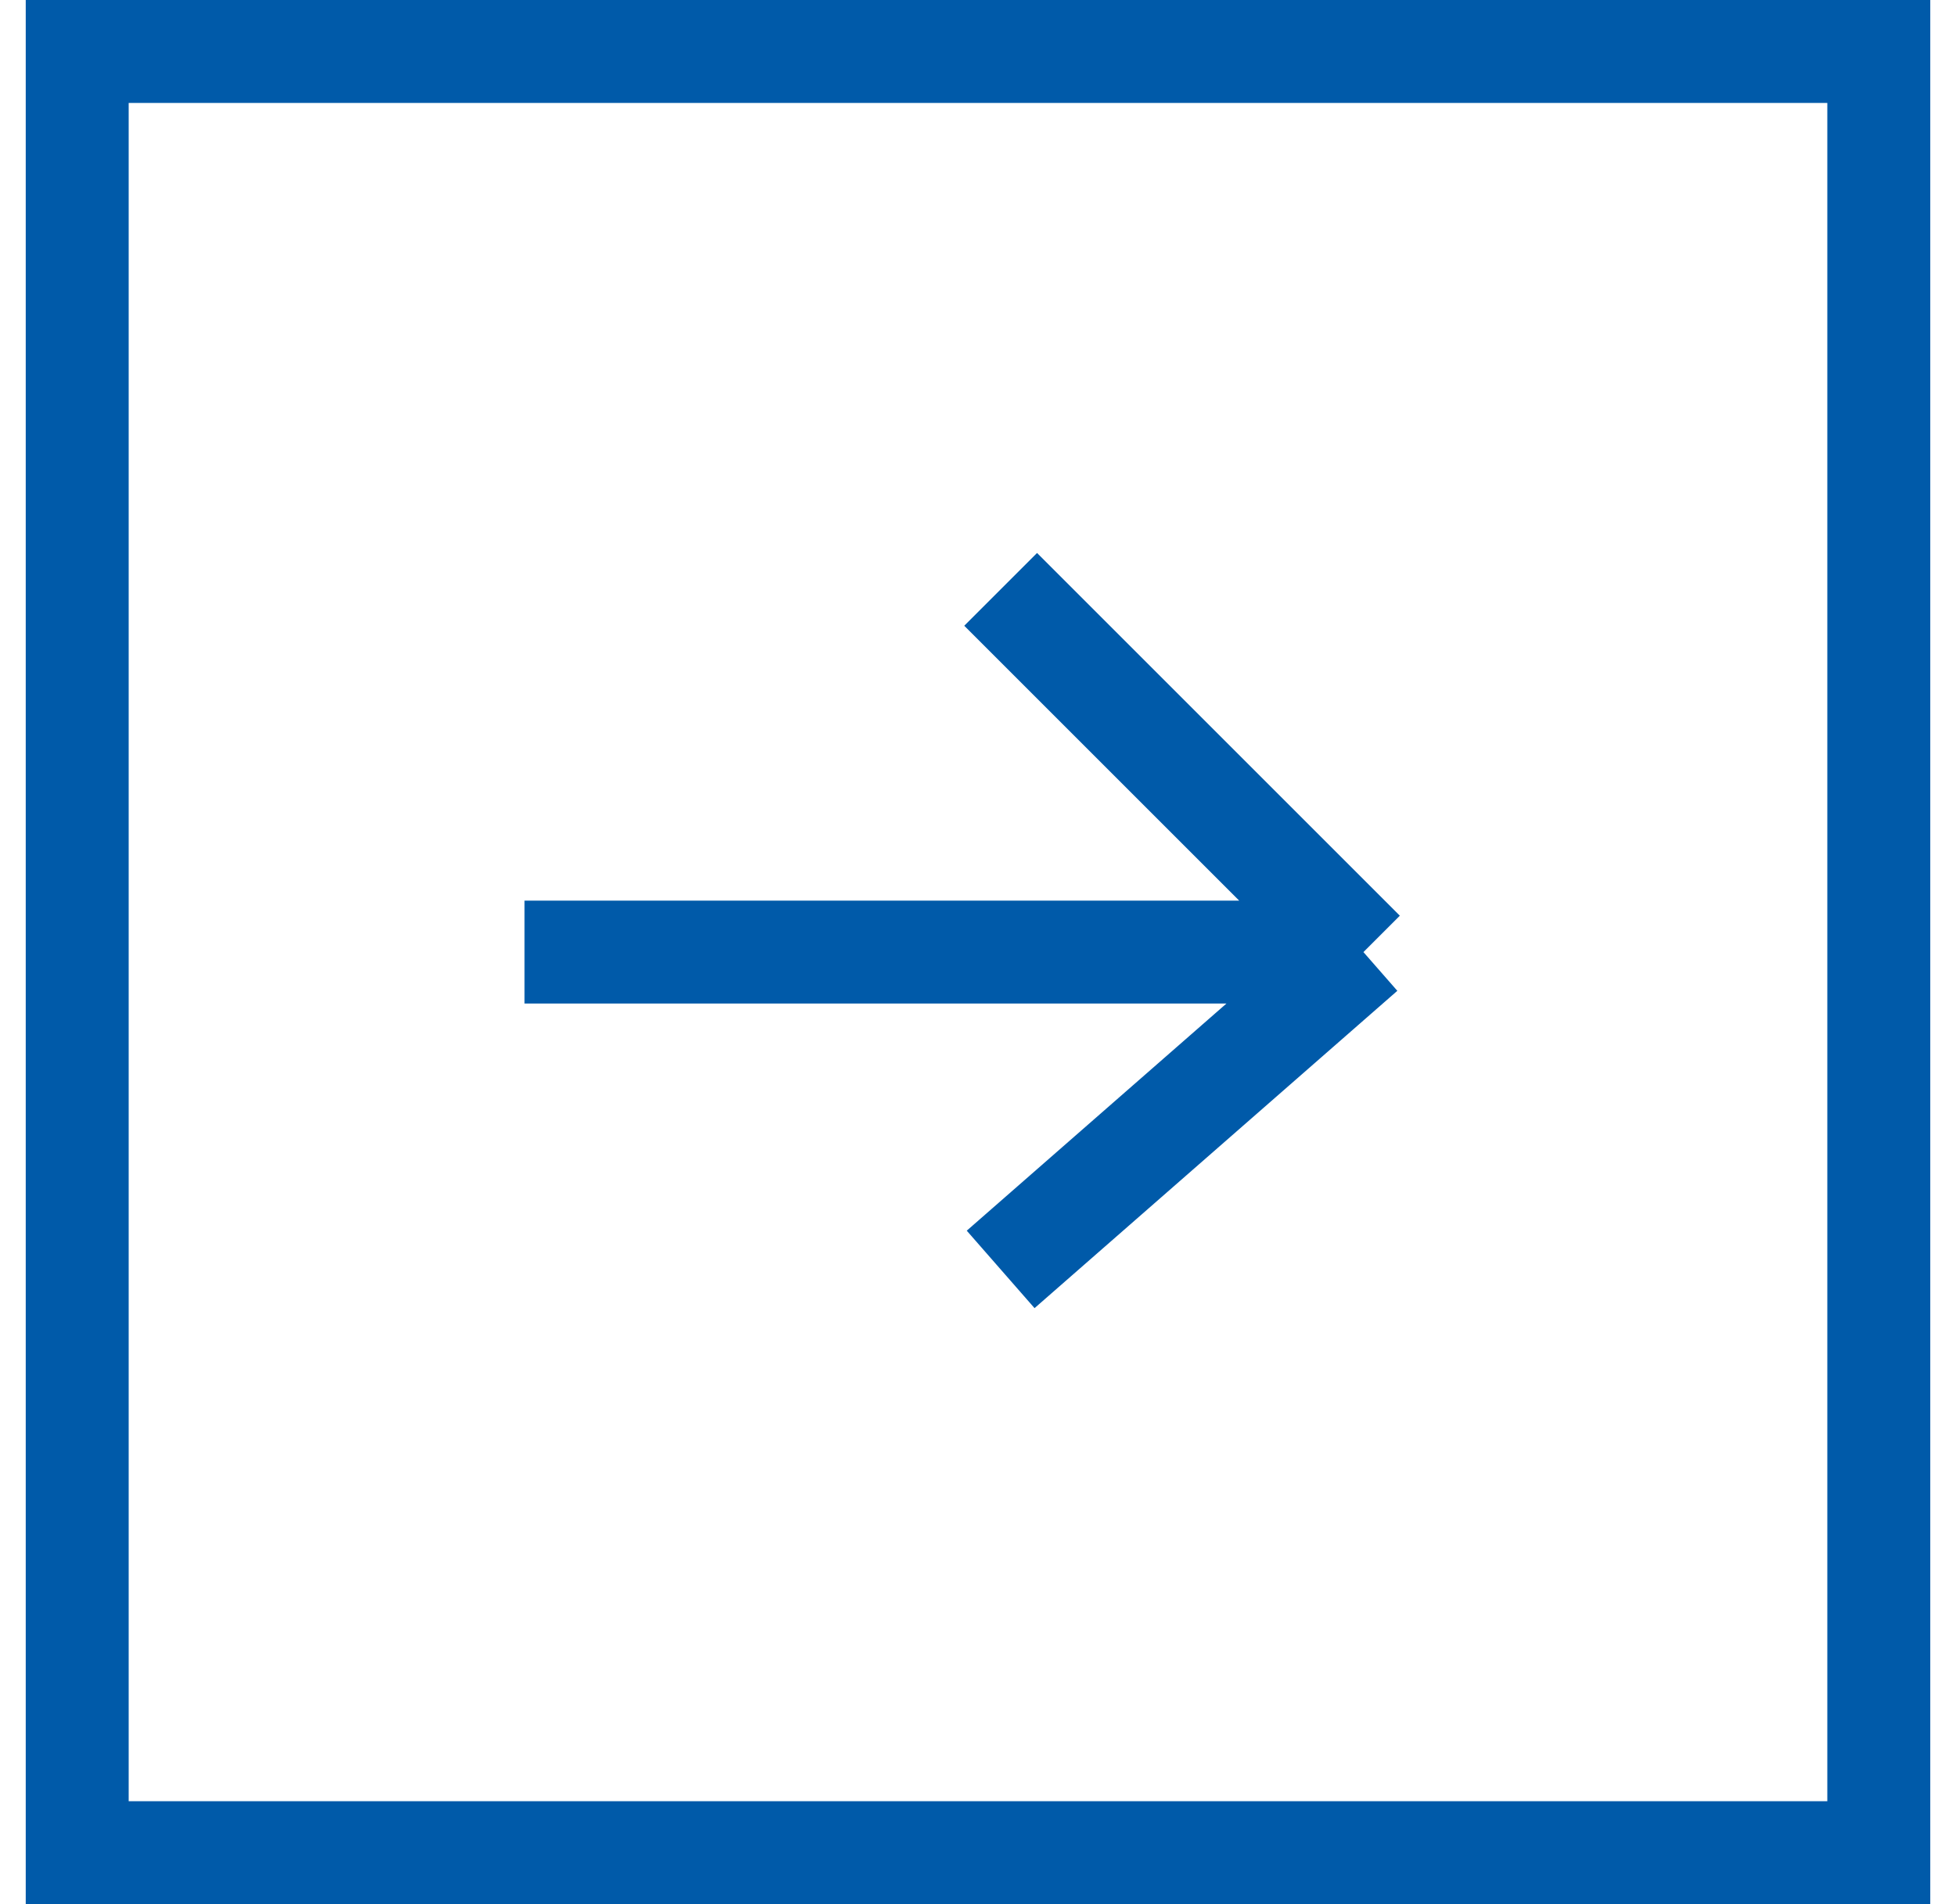 <svg width="38" height="37" fill="none" xmlns="http://www.w3.org/2000/svg"><path stroke="#005AA9" stroke-width="2" d="M1.5 1h35v35h-35zm8.69 17.5h16.298m0 0l-7.048-7.048m7.048 7.048l-7.048 6.166"/></svg>